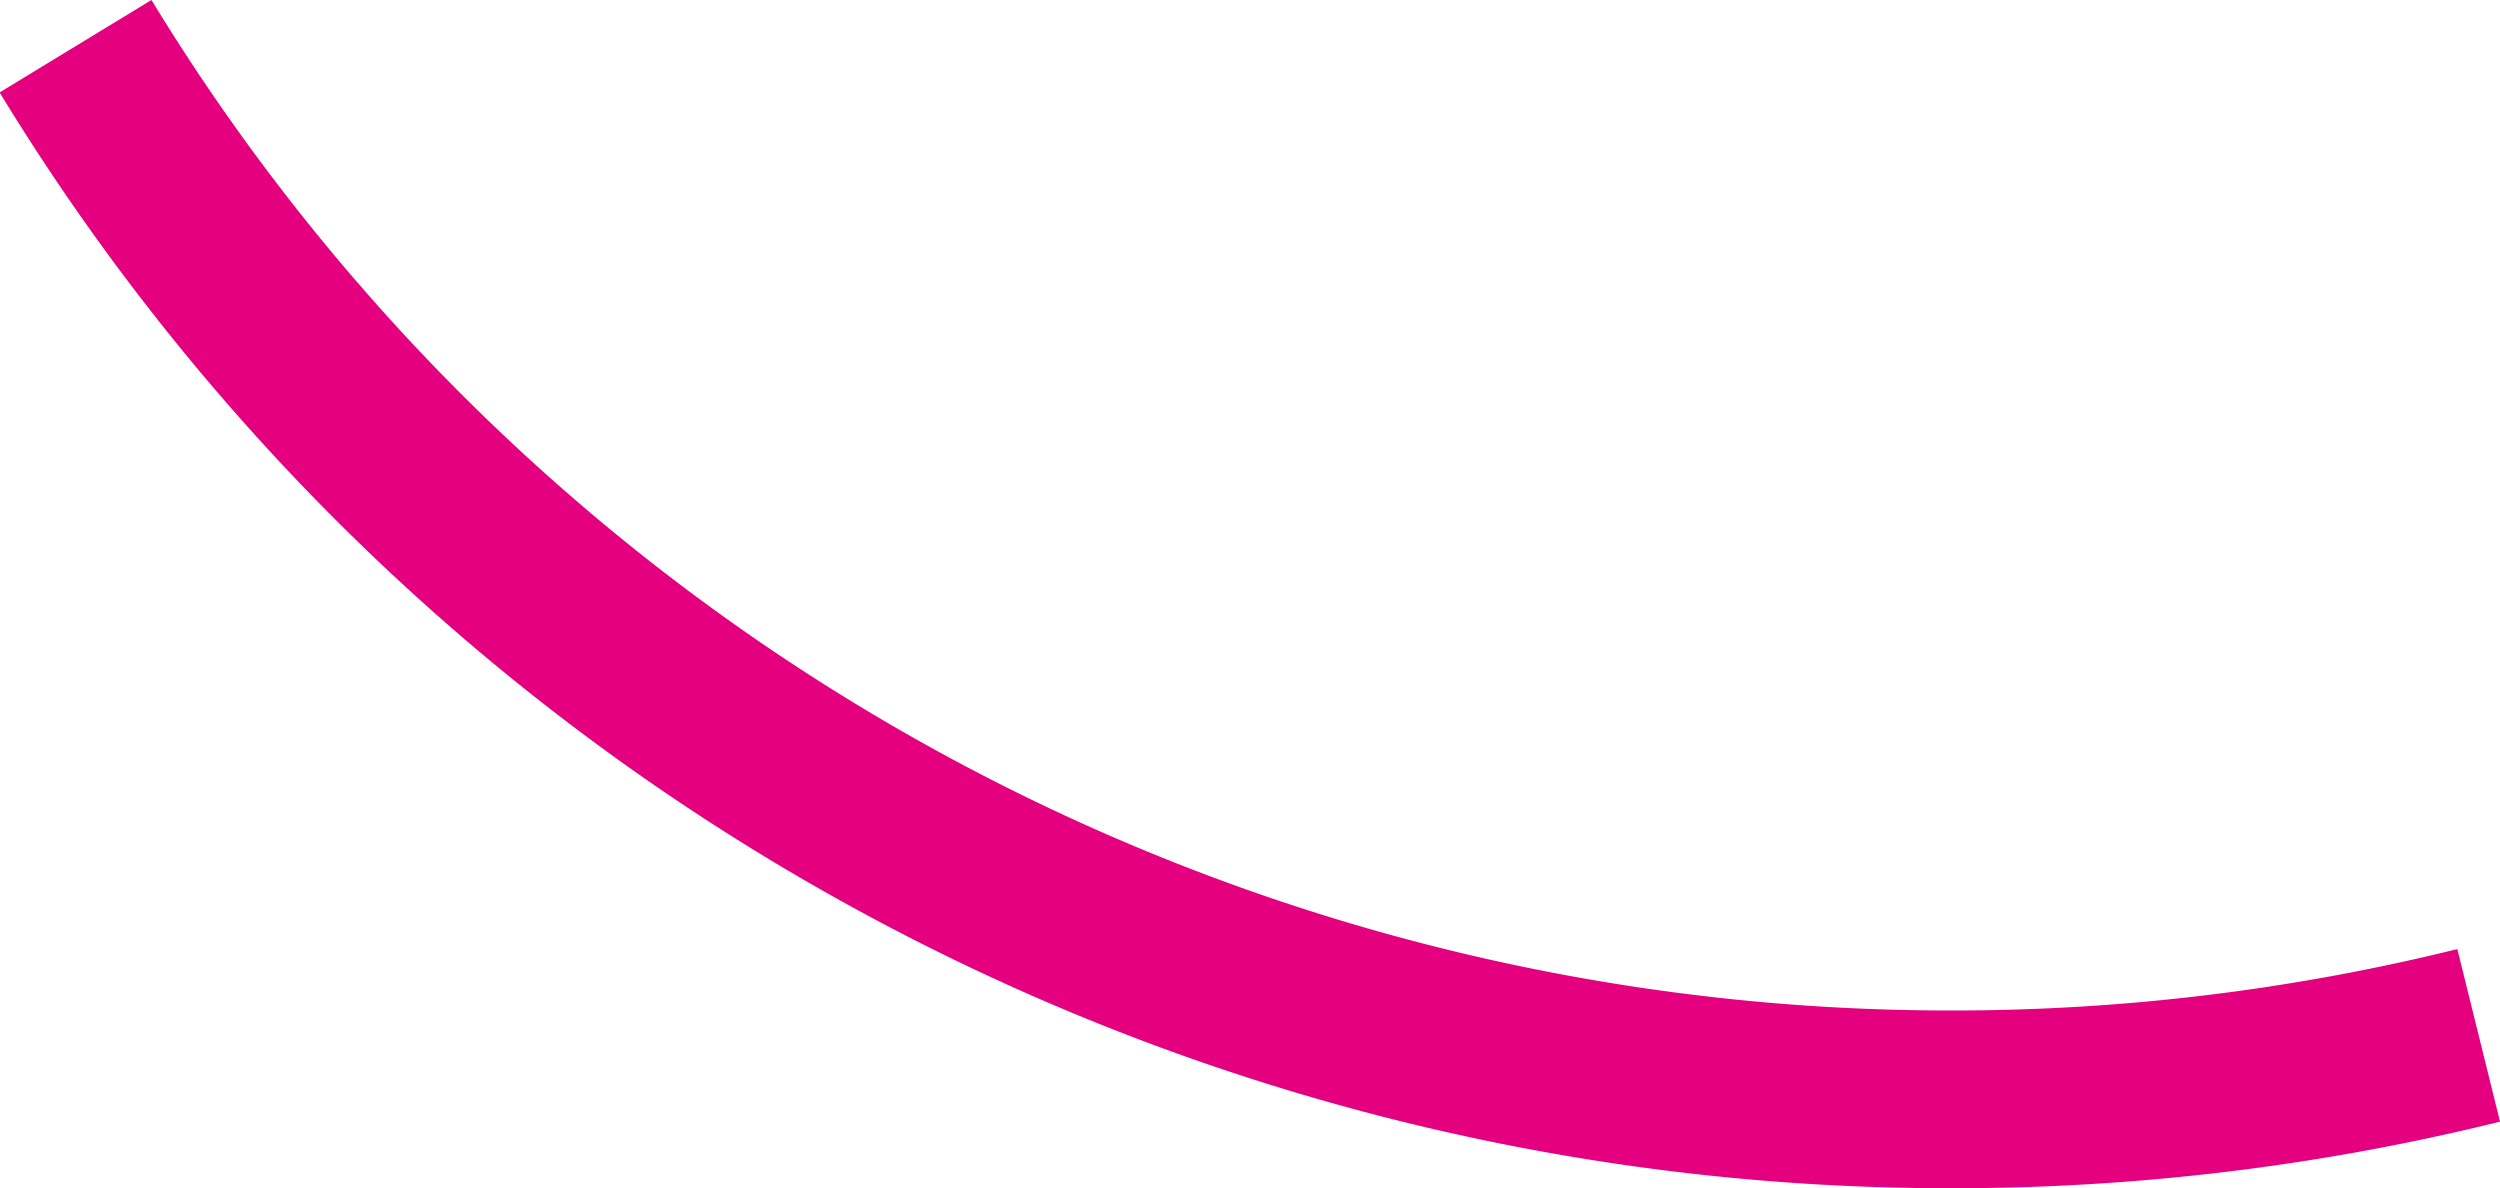 <svg xmlns="http://www.w3.org/2000/svg" width="28.13" height="13.37" viewBox="0 0 28.13 13.37">
  <title>09</title>
  <g id="레이어_2" data-name="레이어 2">
    <g id="Layer_1" data-name="Layer 1">
      <path d="M27.89,11.65a24.63,24.63,0,0,1-5.93.72A24.69,24.69,0,0,1,.85.52" fill="none" stroke="#e4007f" stroke-miterlimit="10" stroke-width="2"/>
    </g>
  </g>
</svg>
